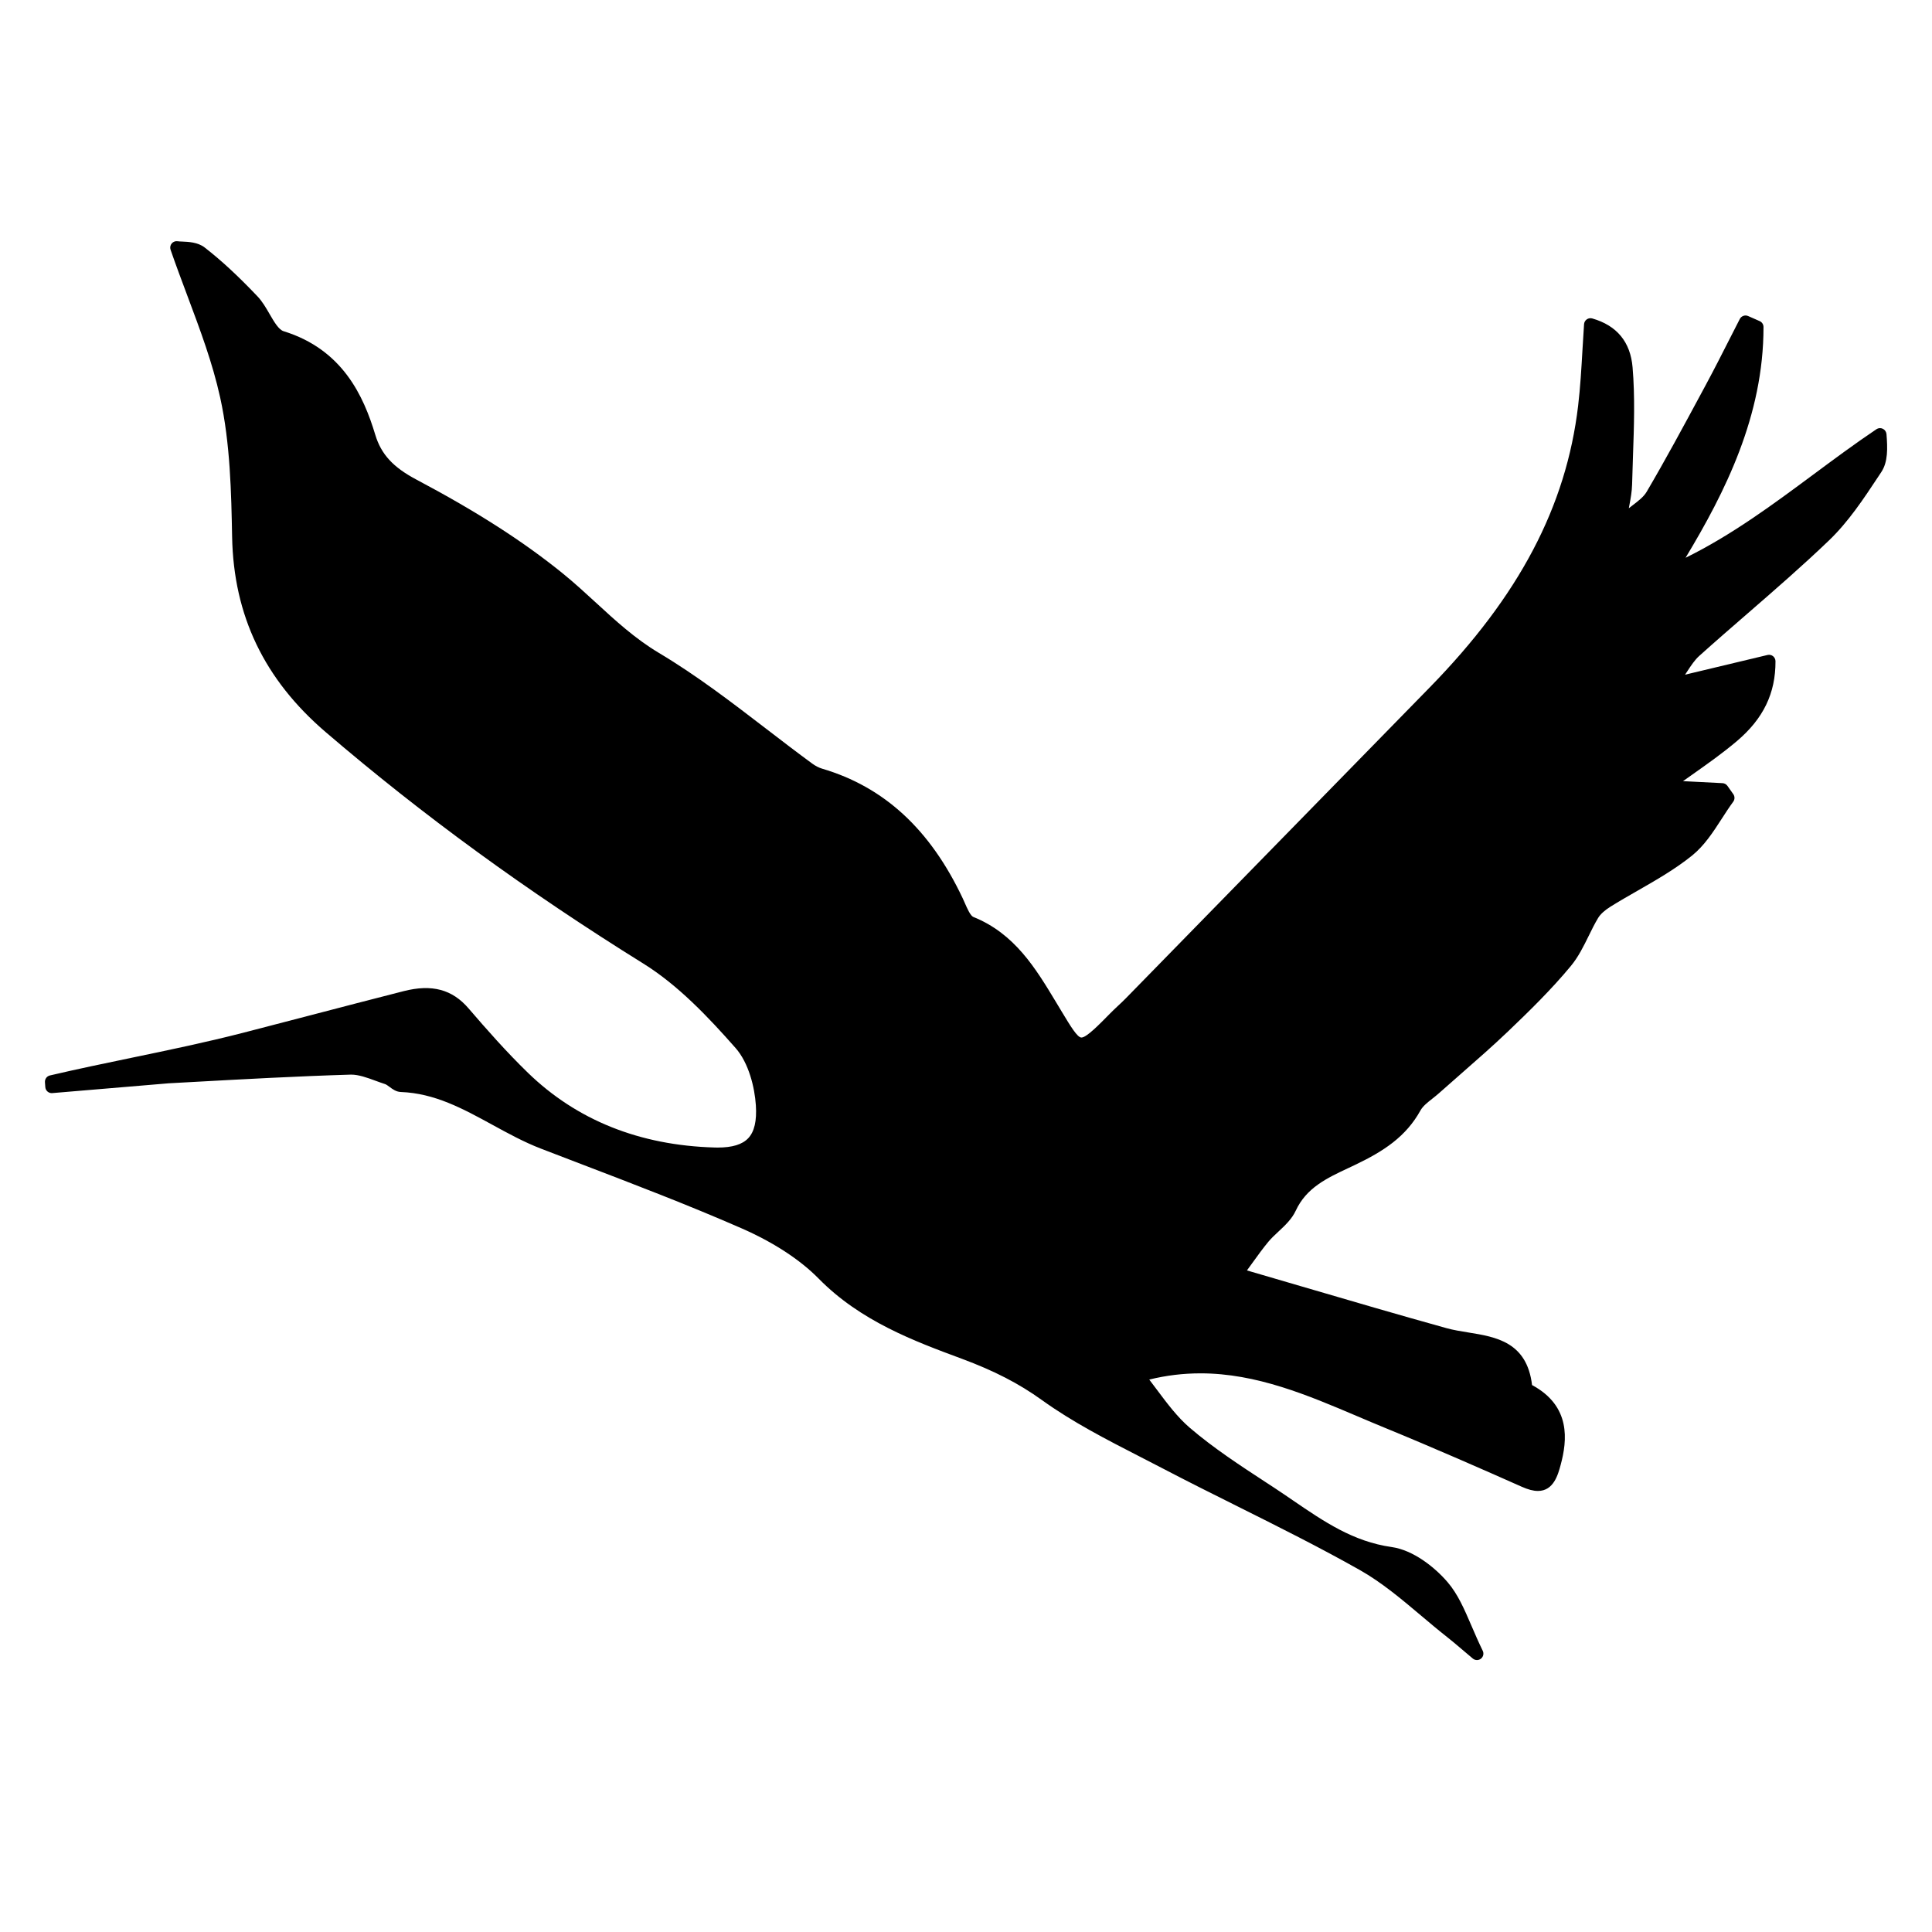 <?xml version="1.0" encoding="iso-8859-1"?>
<!-- Generator: Adobe Illustrator 17.1.0, SVG Export Plug-In . SVG Version: 6.00 Build 0)  -->
<!DOCTYPE svg PUBLIC "-//W3C//DTD SVG 1.1//EN" "http://www.w3.org/Graphics/SVG/1.1/DTD/svg11.dtd">
<svg version="1.1" id="Capa_1" xmlns="http://www.w3.org/2000/svg" xmlns:xlink="http://www.w3.org/1999/xlink" x="0px" y="0px"
	 viewBox="0 0 150 150" style="enable-background:new 0 0 150 150;" xml:space="preserve">
<g>
	<path d="M146.181,33.289c-0.16-0.077-0.35-0.064-0.497,0.036c-1.678,1.13-3.315,2.345-4.9,3.52
		c-3.125,2.317-6.343,4.704-9.917,6.461c3.071-5.096,6.059-11.033,6.051-17.919c0-0.198-0.117-0.377-0.299-0.457l-0.895-0.393
		c-0.241-0.107-0.525-0.006-0.646,0.229l-0.808,1.583c-0.602,1.186-1.204,2.371-1.835,3.541l-0.353,0.655
		c-1.358,2.523-2.764,5.132-4.237,7.639c-0.229,0.389-0.647,0.71-1.092,1.05c-0.098,0.075-0.195,0.15-0.292,0.227
		c0.015-0.077,0.028-0.153,0.043-0.23c0.098-0.526,0.199-1.07,0.212-1.628c0.017-0.739,0.043-1.479,0.069-2.219
		c0.079-2.253,0.162-4.583-0.032-6.866c-0.166-1.969-1.219-3.246-3.13-3.794c-0.144-0.041-0.301-0.016-0.425,0.071
		c-0.123,0.086-0.201,0.224-0.212,0.375c-0.047,0.669-0.086,1.339-0.124,2.009c-0.082,1.422-0.167,2.893-0.336,4.322
		c-0.926,7.822-4.581,14.766-11.506,21.853c-7.87,8.057-15.743,16.109-23.618,24.161c-0.19,0.195-0.391,0.381-0.59,0.568
		c-0.204,0.191-0.408,0.382-0.604,0.582c-0.912,0.928-1.854,1.889-2.247,1.889c-0.316,0-0.849-0.884-1.522-2.002l-0.455-0.755
		c-1.574-2.613-3.201-5.315-6.416-6.606c-0.226-0.091-0.483-0.68-0.654-1.069c-0.056-0.129-0.111-0.255-0.166-0.371
		c-2.528-5.358-6.101-8.653-10.921-10.073c-0.249-0.074-0.511-0.208-0.758-0.388c-1.203-0.881-2.39-1.792-3.575-2.702
		c-2.659-2.041-5.409-4.151-8.33-5.892c-1.844-1.099-3.397-2.526-4.899-3.908c-0.827-0.76-1.683-1.546-2.581-2.274
		c-3.073-2.491-6.683-4.804-11.358-7.281c-1.811-0.959-2.734-1.966-3.19-3.477c-0.905-3-2.532-6.625-7.116-8.041
		c-0.386-0.119-0.743-0.737-1.09-1.335c-0.278-0.481-0.566-0.979-0.938-1.37c-1.515-1.594-2.82-2.802-4.11-3.801
		c-0.524-0.406-1.262-0.436-1.749-0.456c-0.134-0.005-0.249-0.008-0.331-0.022c-0.18-0.03-0.353,0.033-0.468,0.168
		c-0.114,0.135-0.149,0.32-0.092,0.488c0.411,1.19,0.852,2.366,1.29,3.535c1.013,2.702,1.969,5.254,2.56,7.933
		c0.791,3.593,0.864,7.436,0.929,10.826c0.115,6.113,2.493,11.074,7.271,15.165C32.835,63.309,40.9,69.185,49.946,74.81
		c2.699,1.678,5.041,4.146,7.169,6.564c1.02,1.16,1.479,3.055,1.57,4.441c0.079,1.21-0.114,2.044-0.589,2.552
		c-0.46,0.491-1.237,0.729-2.375,0.729l-0.246-0.004c-5.817-0.166-10.694-2.12-14.493-5.807c-1.661-1.612-3.195-3.354-4.606-4.996
		c-1.255-1.461-2.825-1.9-5.031-1.338c-2.417,0.615-4.83,1.245-7.242,1.875c-1.745,0.456-3.489,0.911-5.235,1.361
		c-2.846,0.733-5.786,1.344-8.63,1.934c-2.091,0.434-4.253,0.883-6.363,1.377c-0.24,0.056-0.403,0.279-0.385,0.525l0.028,0.385
		c0.011,0.133,0.073,0.256,0.175,0.343c0.102,0.086,0.233,0.13,0.366,0.117l9.044-0.761l1.685-0.092
		c4.063-0.224,8.266-0.456,12.466-0.582c0.601,0,1.237,0.233,1.912,0.48c0.246,0.09,0.492,0.18,0.735,0.258
		c0.092,0.03,0.219,0.125,0.341,0.215c0.241,0.179,0.514,0.382,0.873,0.396c2.642,0.101,4.818,1.292,7.124,2.553
		c1.202,0.658,2.446,1.338,3.754,1.843l3.086,1.184c4.121,1.576,8.383,3.206,12.485,5c2.474,1.083,4.548,2.435,5.999,3.911
		c3.247,3.305,7.42,4.852,11.102,6.217c2.523,0.937,4.444,1.927,6.227,3.21c2.384,1.717,5.057,3.087,7.641,4.412
		c0.597,0.305,1.191,0.611,1.783,0.92c1.907,0.997,3.834,1.958,5.76,2.919c3.148,1.572,6.404,3.197,9.51,4.952
		c1.689,0.955,3.243,2.266,4.746,3.533c0.684,0.577,1.368,1.153,2.067,1.702c0.337,0.265,0.664,0.543,1.103,0.916l0.846,0.716
		c0.093,0.078,0.207,0.117,0.321,0.117c0.108,0,0.218-0.035,0.308-0.106c0.187-0.146,0.245-0.401,0.142-0.614
		c-0.333-0.682-0.611-1.329-0.872-1.935c-0.568-1.321-1.06-2.461-1.855-3.391c-0.998-1.163-2.664-2.491-4.348-2.729
		c-2.979-0.421-5.255-1.977-7.664-3.624c-0.488-0.334-0.977-0.668-1.472-0.993l-0.601-0.393c-2.017-1.317-4.101-2.679-5.932-4.249
		c-0.959-0.822-1.761-1.894-2.536-2.931c-0.203-0.272-0.407-0.544-0.612-0.812c1.323-0.325,2.636-0.483,3.989-0.483
		c4.334,0,8.319,1.695,12.174,3.334c0.7,0.298,1.399,0.595,2.102,0.883c3.916,1.607,7.745,3.293,10.645,4.583
		c0.507,0.226,0.909,0.331,1.266,0.331c1.223,0,1.563-1.273,1.768-2.033c0.505-1.878,0.817-4.552-2.224-6.189
		c-0.397-3.349-2.813-3.739-4.949-4.083c-0.569-0.092-1.159-0.187-1.69-0.334c-3.69-1.025-7.348-2.097-11.22-3.232
		c-1.399-0.41-2.822-0.827-4.276-1.251c0.137-0.188,0.266-0.365,0.388-0.535c0.483-0.669,0.865-1.198,1.277-1.692
		c0.225-0.27,0.493-0.52,0.777-0.785c0.514-0.479,1.044-0.974,1.346-1.624c0.826-1.784,2.416-2.529,4.099-3.318l0.524-0.248
		c2.227-1.065,3.939-2.19,5.062-4.22c0.185-0.333,0.544-0.616,0.925-0.917c0.175-0.138,0.35-0.276,0.511-0.42
		c0.576-0.514,1.157-1.023,1.738-1.531c1.204-1.054,2.45-2.144,3.63-3.272c1.634-1.562,3.355-3.241,4.871-5.073
		c0.584-0.705,0.99-1.534,1.384-2.335c0.23-0.47,0.469-0.956,0.734-1.396c0.176-0.29,0.503-0.59,0.948-0.869
		c0.688-0.43,1.396-0.835,2.104-1.24c1.438-0.824,2.925-1.675,4.237-2.731c0.958-0.771,1.648-1.839,2.315-2.872
		c0.288-0.446,0.576-0.892,0.885-1.312c0.128-0.173,0.13-0.409,0.007-0.584l-0.457-0.646c-0.089-0.125-0.229-0.203-0.383-0.211
		l-3.067-0.156c0.218-0.154,0.433-0.306,0.645-0.455c1.257-0.887,2.443-1.724,3.543-2.657c2.053-1.742,3.004-3.712,2.993-6.2
		c-0.001-0.152-0.071-0.296-0.191-0.391c-0.12-0.095-0.279-0.13-0.425-0.093l-6.406,1.531c0.06-0.089,0.118-0.178,0.177-0.268
		c0.296-0.451,0.575-0.876,0.927-1.192c1.231-1.106,2.482-2.191,3.733-3.276c2.108-1.829,4.288-3.721,6.339-5.688
		c1.506-1.444,2.688-3.23,3.83-4.958l0.234-0.354c0.521-0.787,0.487-1.844,0.4-2.949C146.447,33.523,146.341,33.366,146.181,33.289z
		"/>
</g>
</svg>
